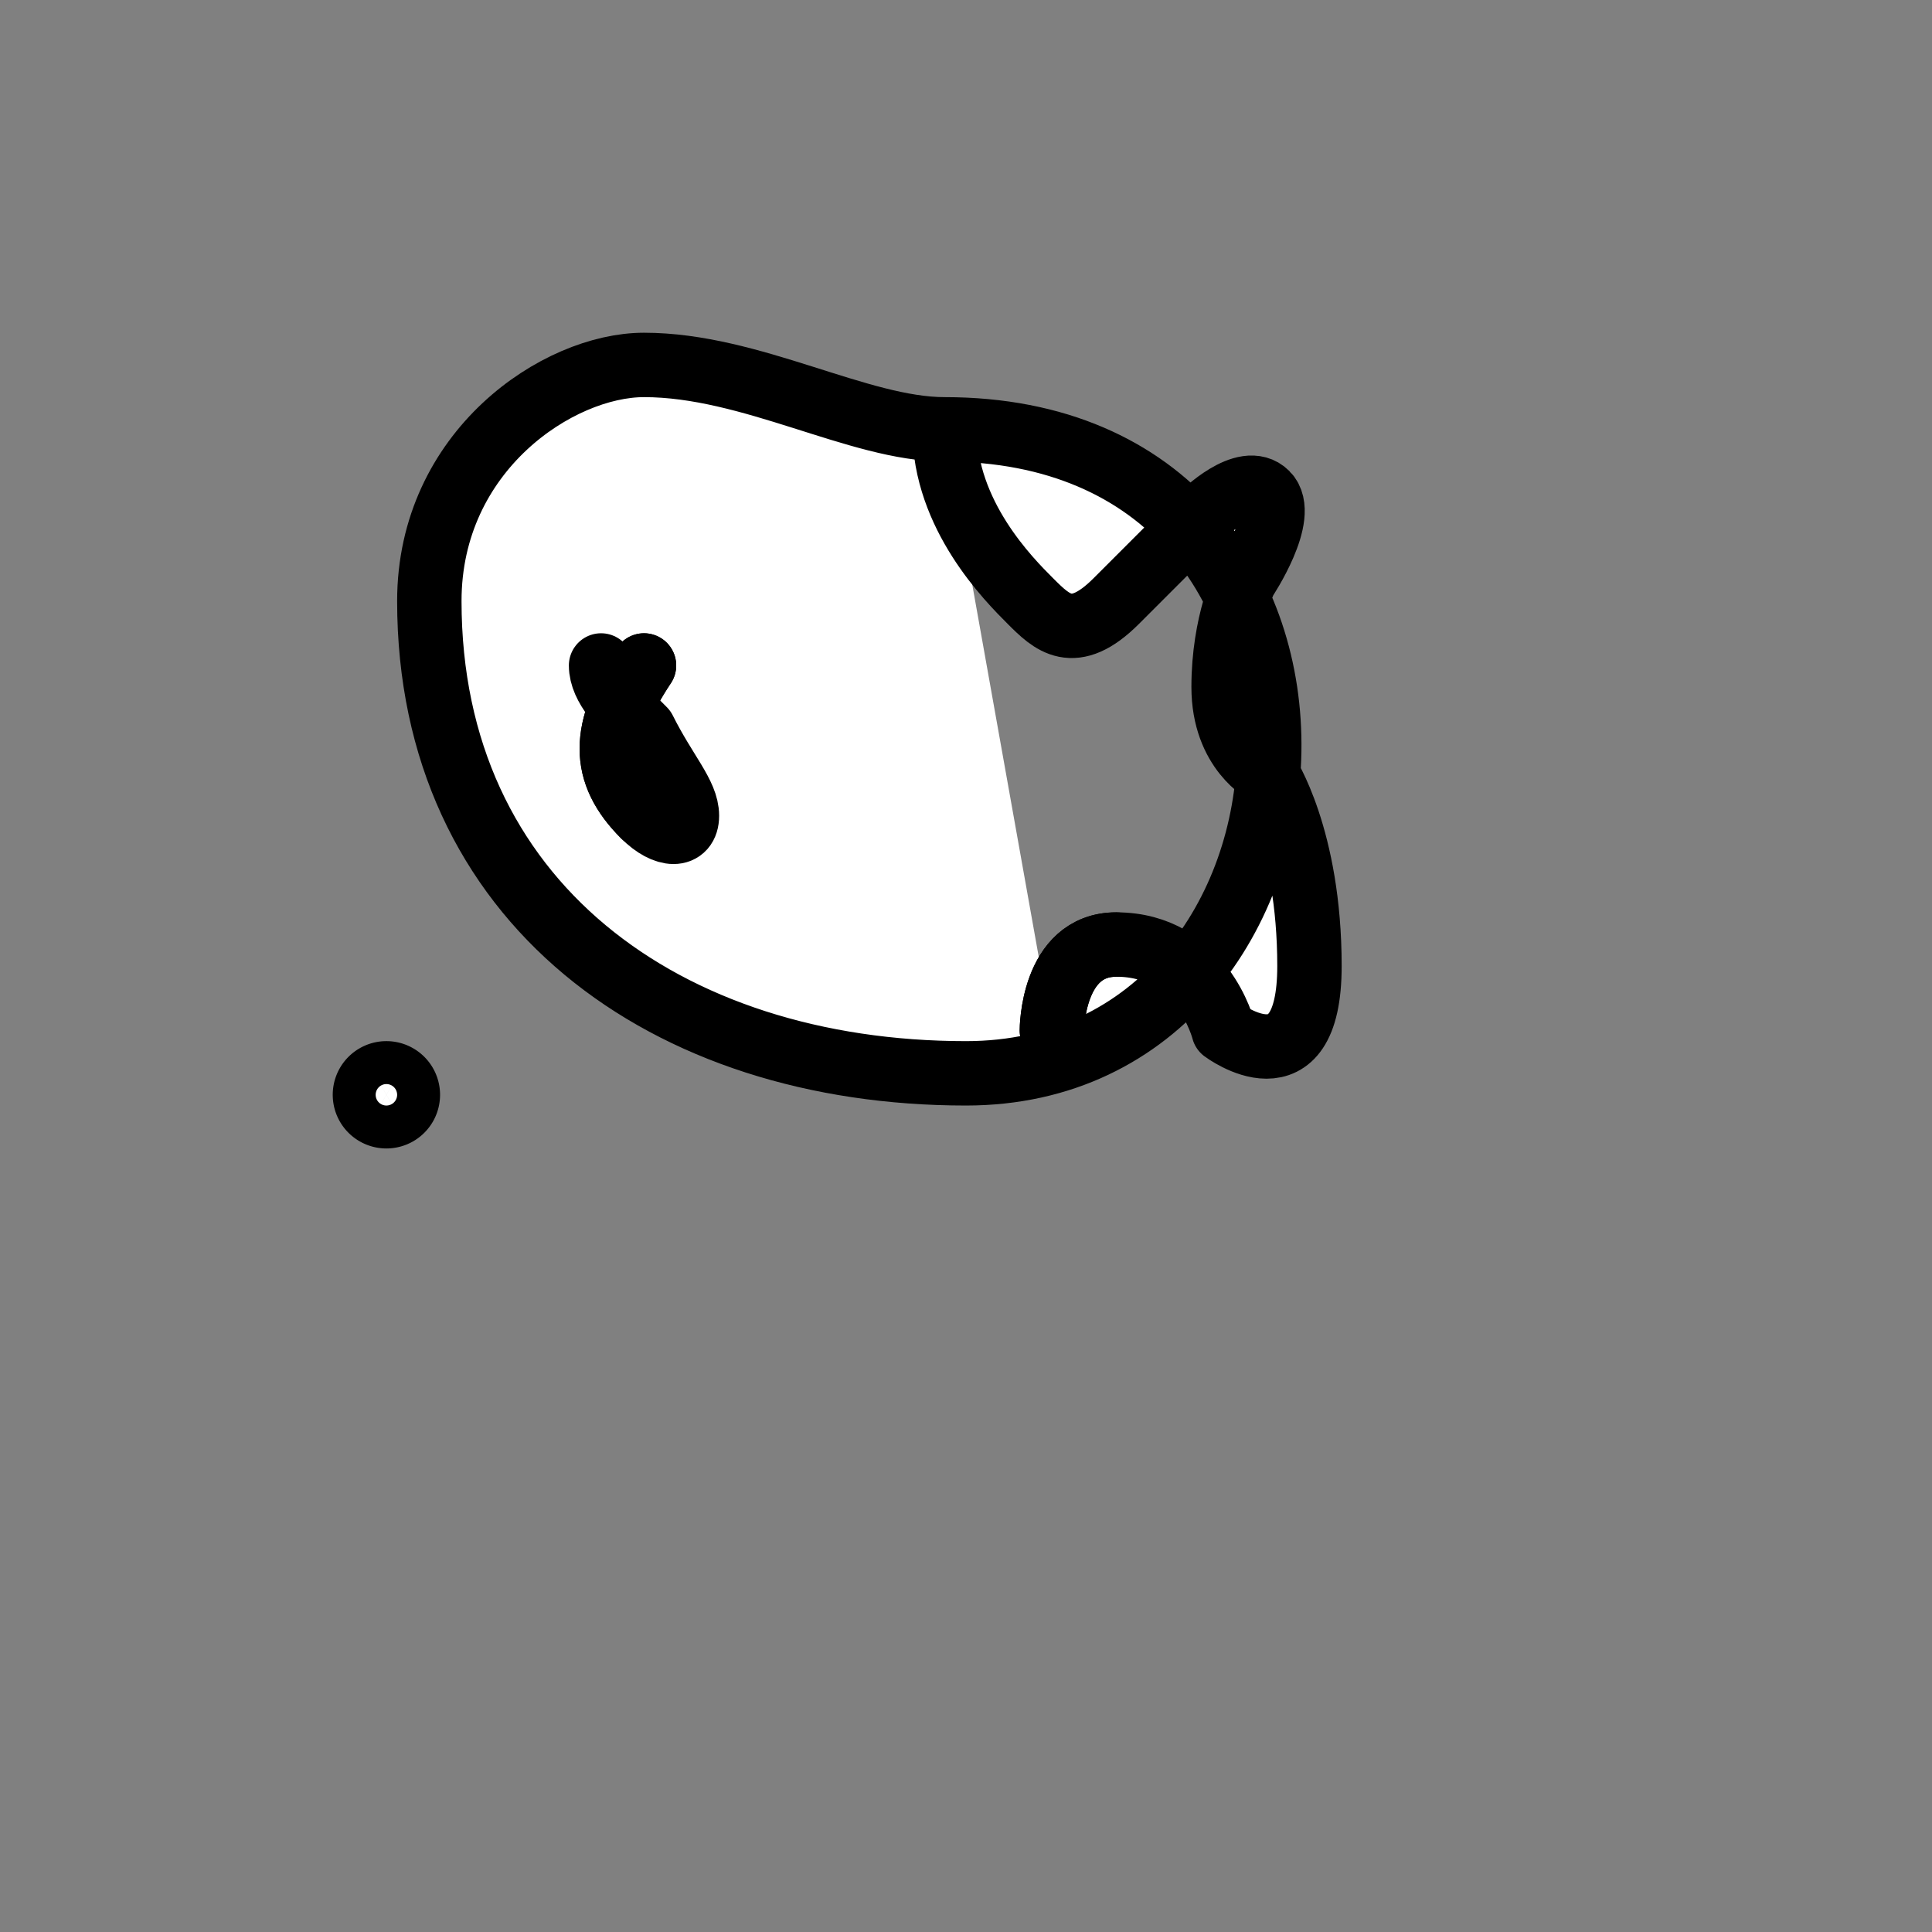 <svg xmlns="http://www.w3.org/2000/svg" viewBox="0 0 45 45">
  <rect x="0" y="0" width="45" height="45" fill="#808080" stroke="none"/>
  <g fill="#fff" stroke="#000" stroke-width="1.5" stroke-linejoin="round" stroke-linecap="round">
    <path d="M22,10 C32.5,10 31.5,25 22.5,25 C15.5,25 10,21 10,14 C10,10.5 13,8.5 15,8.5 C17.5,8.5 20,10 22,10 M24.5,24 C24.5,24 24.5,22 26,22 C28,22 28.5,24 28.5,24 C28.5,24 30.5,25.5 30.5,22.5 C30.5,19.5 29.5,18 29.5,18 C29.5,18 28.5,17.5 28.5,16 C28.5,14.5 29,13.5 29,13.5 C29,13.5 30,12 29.5,11.5 C29,11 28,12 28,12 C28,12 27,13 26,14 C25,15 24.5,14.5 24,14 C23.5,13.5 22,12 22,10"/>
    <path d="M9.5 25.5 A 0.5 0.5 0 1 1 8.5,25.5 A 0.5 0.5 0 1 1 9.5 25.5 z"/>
    <path d="M15 15.5 C 14 17 14 18 15 19 C 15.5 19.5 16 19.5 16 19 C 16 18.5 15.5 18 15 17 C 14.5 16.5 14 16 14 15.5" fill="#000"/>
    <path d="M 24.5,24 C 24.5,24 24.5,22 26,22" fill="none"/>
    <path d="M 15,15.5 C 14,17 14,18 15,19" fill="none"/>
  </g>
</svg>